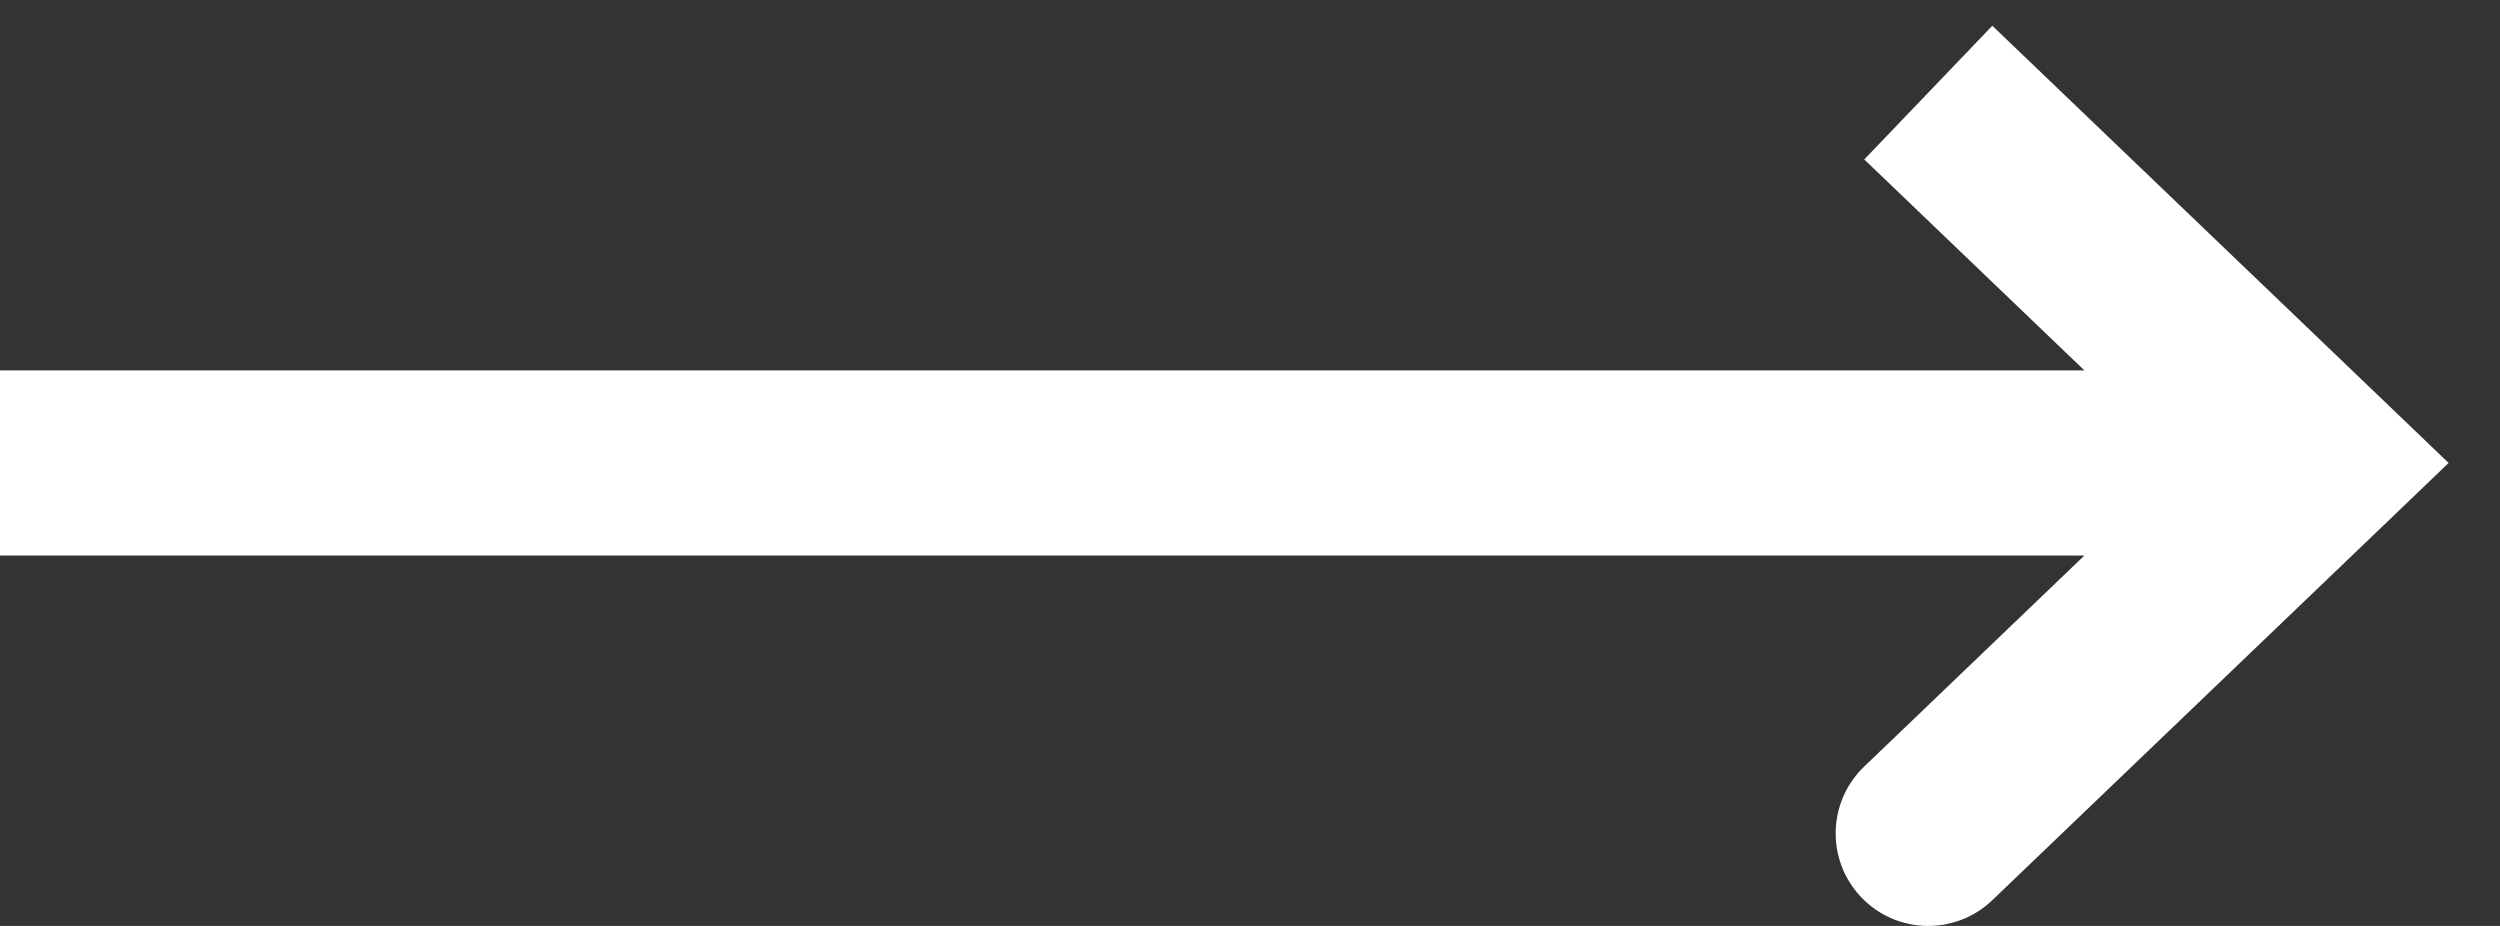 <svg width="27" height="10" viewBox="0 0 27 10" fill="none" xmlns="http://www.w3.org/2000/svg">
<rect x="0" y="0" width="27" height="10" fill="#333333" stroke="none"/>
<path d="M25 5L25.692 5.722L26.445 5L25.692 4.278L25 5ZM20.134 8.278C19.735 8.66 19.721 9.293 20.103 9.692C20.485 10.091 21.118 10.104 21.517 9.722L20.134 8.278ZM-1.31134e-07 6L25 6L25 4L-2.18557e-07 4L-1.31134e-07 6ZM25.692 4.278L21.517 0.278L20.134 1.722L24.308 5.722L25.692 4.278ZM24.308 4.278L20.134 8.278L21.517 9.722L25.692 5.722L24.308 4.278Z" fill="white"/>
</svg>
